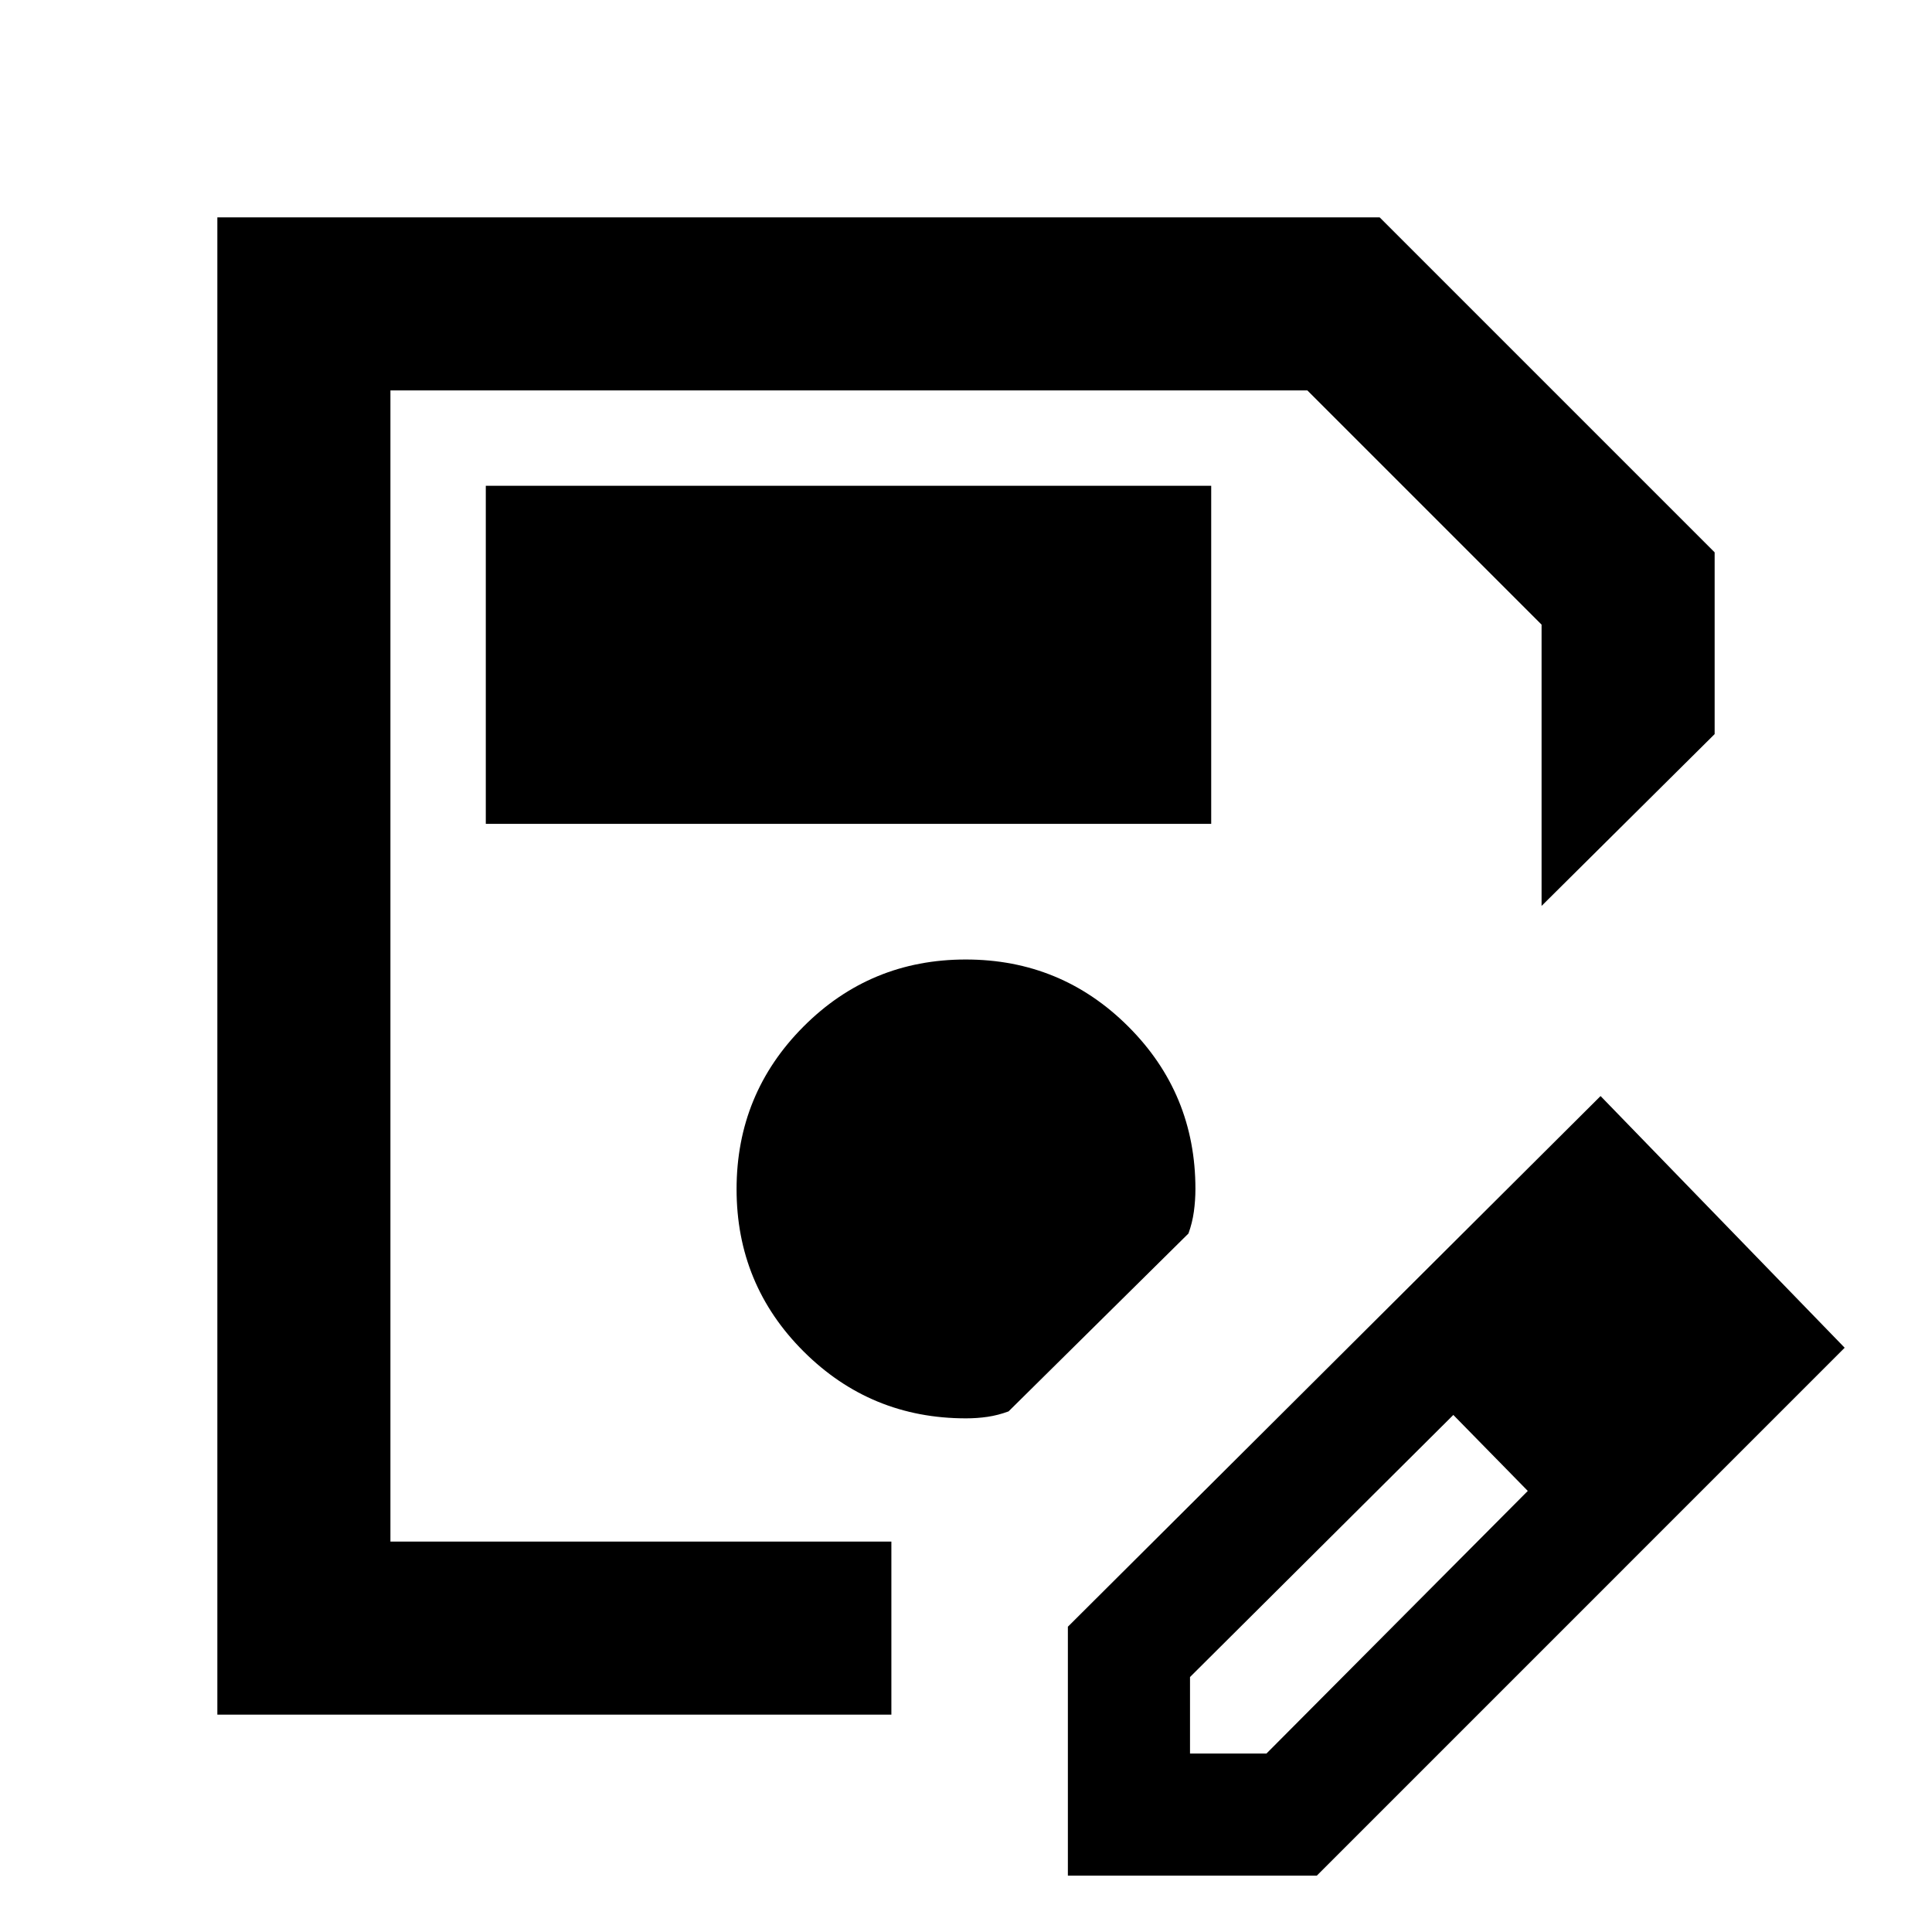 <svg xmlns="http://www.w3.org/2000/svg" height="24" viewBox="0 -960 960 960" width="24"><path d="M108-108v-744h577.54L852-685.54v90.31l-86 85.38v-139.77L649.62-766H194v572h248.92v86H108Zm86-658v572-572ZM530.62-28v-123.69l264.69-263.69 121.3 125.07L654.31-28H530.62Zm300.69-263.31-37-37.38 37 37.38Zm-240 202.62h38l129.84-130.47-18.38-19-18.62-18.76-130.84 130.23v38Zm149.46-149.47-18.62-18.76 37 37.76-18.38-19ZM241.39-550.62h360.45v-167.99H241.39v167.99ZM480-255.23q5.58 0 10.77-.77 5.19-.77 10.38-2.69l89.39-88.39q1.92-5.3 2.69-10.88.77-5.58.77-11.27 0-47.37-33.35-80.69-33.35-33.31-80.77-33.31-47.42 0-80.65 33.35Q366-416.53 366-369.11q0 47.42 33.32 80.65 33.31 33.23 80.68 33.23Z"/></svg>
